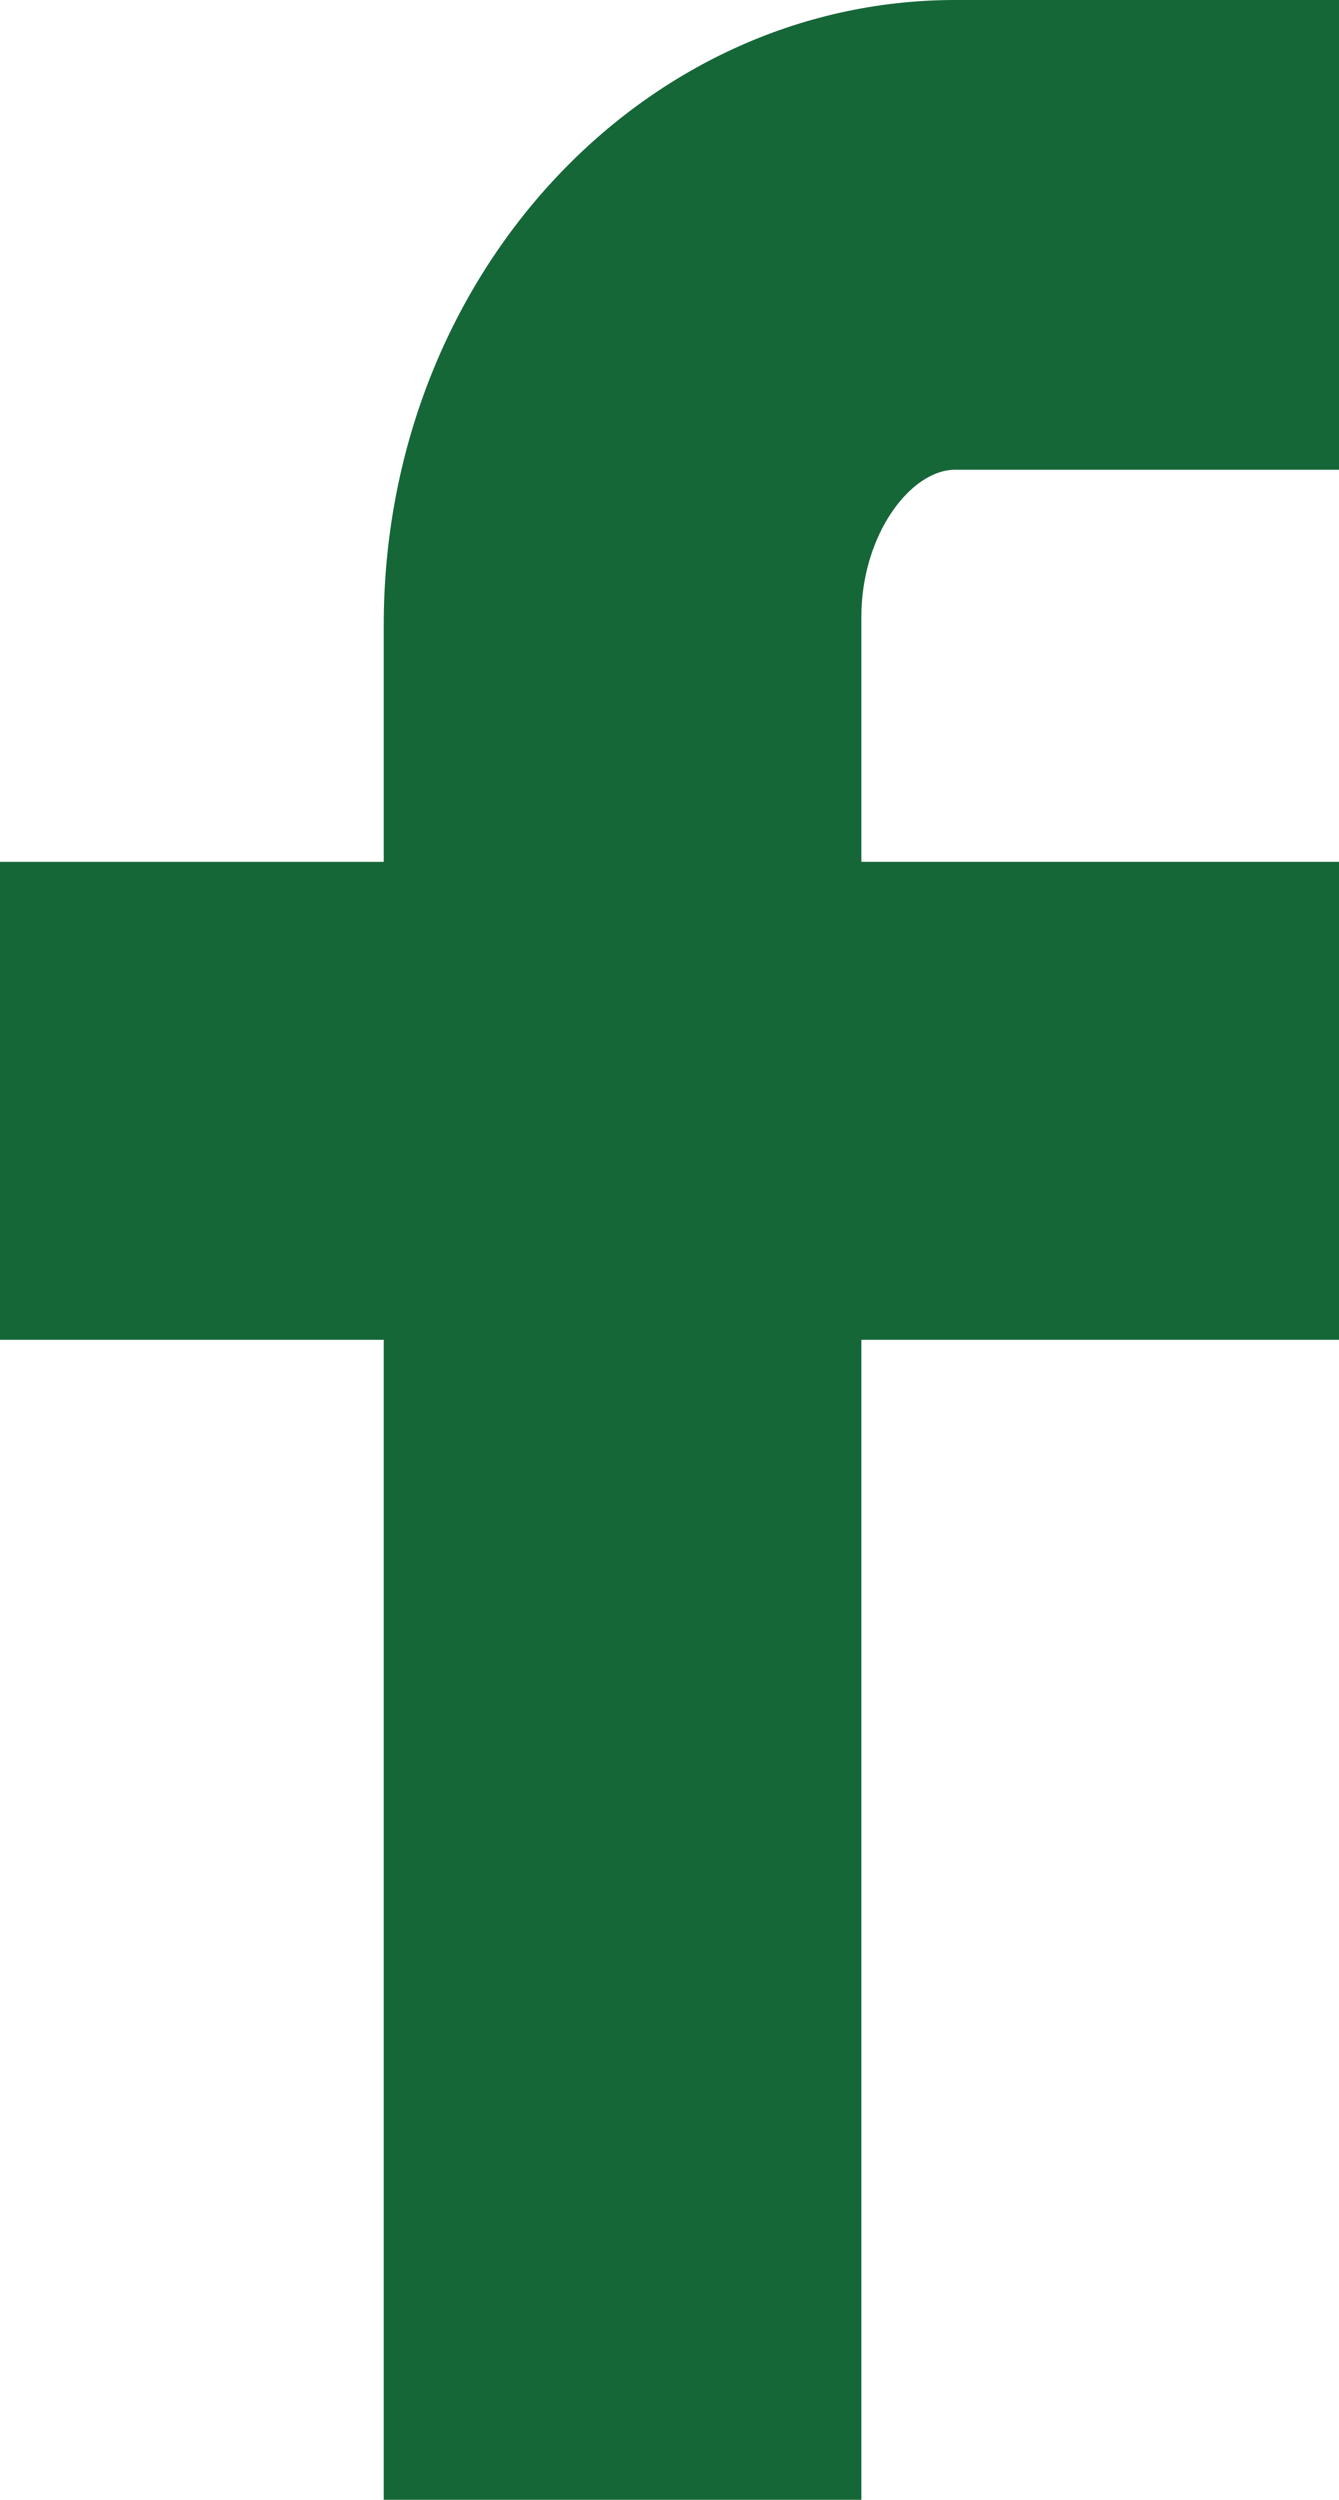 <svg xmlns="http://www.w3.org/2000/svg" xmlns:xlink="http://www.w3.org/1999/xlink" width="38.676" height="72.164" viewBox="0 0 38.676 72.164"><defs><path id="a" d="M0 0h38.676v72.163H0z"/></defs><clipPath id="b"><use xlink:href="#a" overflow="visible"/></clipPath><path clip-path="url(#b)" fill="#156737" d="M11.084 24.88v-6.84C11.084 8.02 18.514 0 27.592 0h11.084v13.56H27.592c-1.297 0-2.712 1.887-2.712 4.245v7.075h13.796v13.796H24.88v33.488H11.084V38.676H0V24.88h11.084z"/></svg>